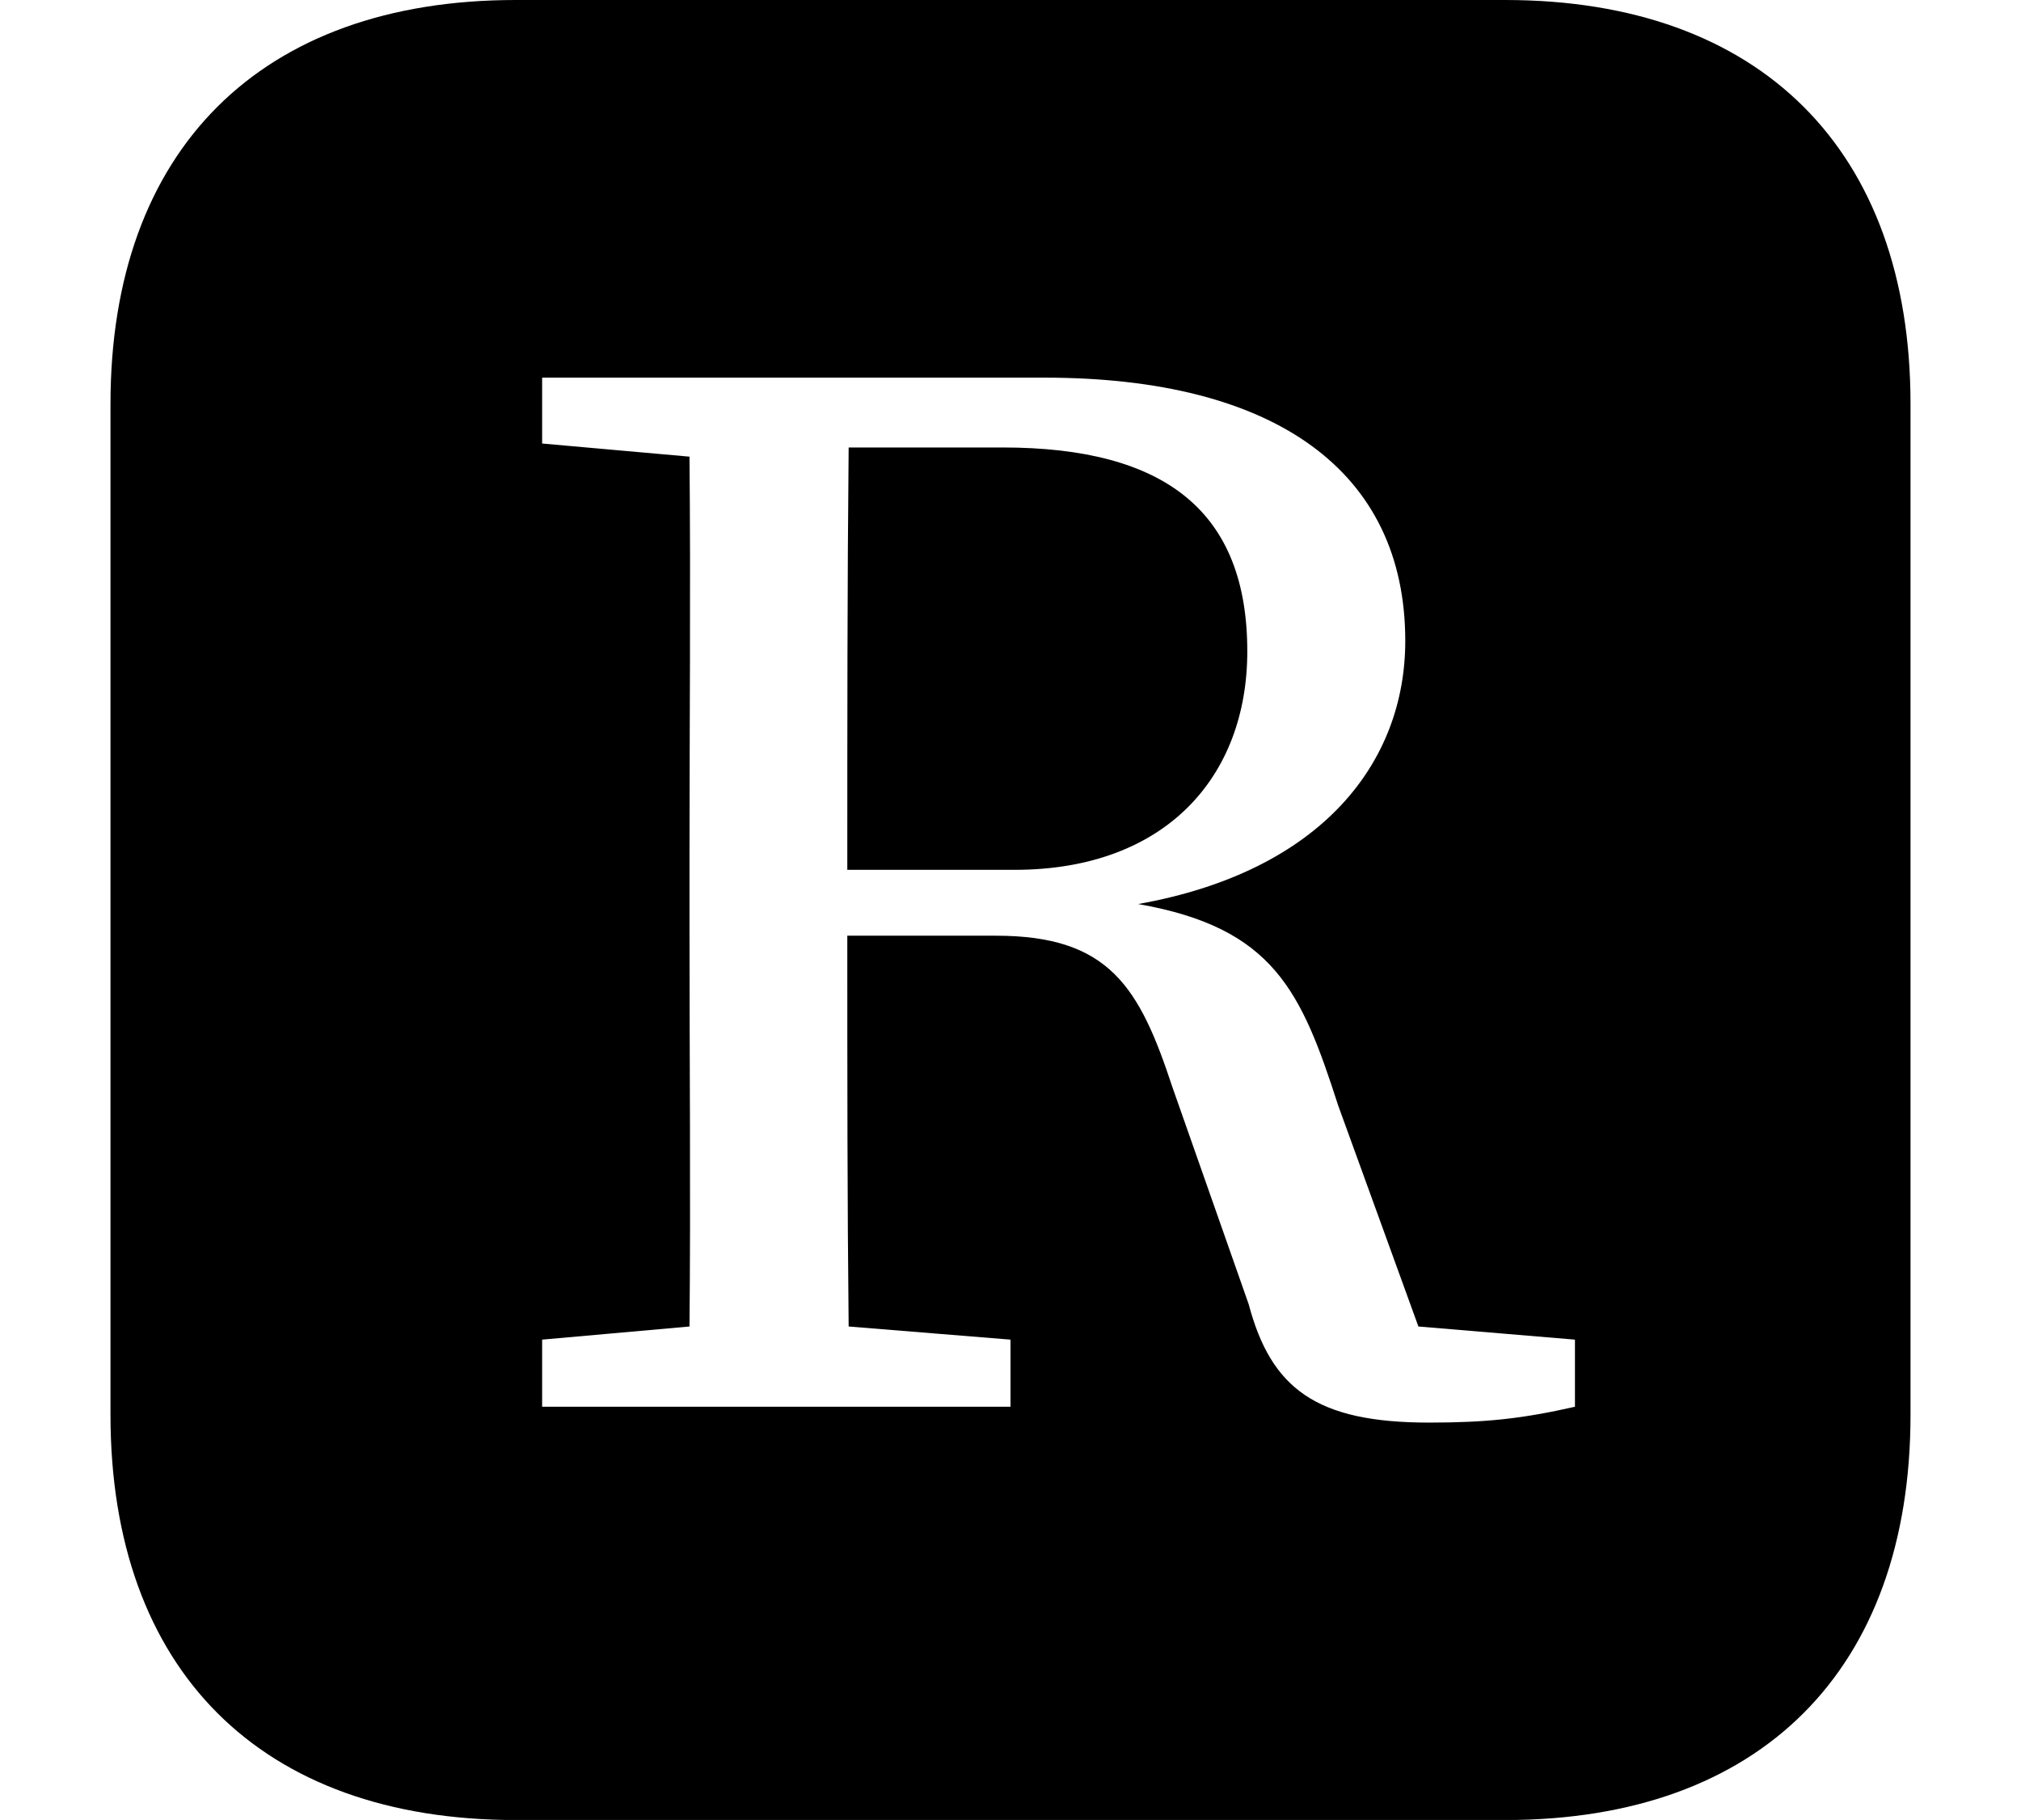 <svg height="21.609" viewBox="0 0 24 21.609" width="24" xmlns="http://www.w3.org/2000/svg">
<path d="M6.438,3.219 L6.438,4.016 L8.188,4.172 C8.203,5.734 8.188,7.312 8.188,8.906 L8.188,9.75 C8.188,11.328 8.203,12.906 8.188,14.5 L6.438,14.656 L6.438,15.438 L12.406,15.438 C15.141,15.438 16.688,14.328 16.688,12.312 C16.688,10.875 15.703,9.578 13.516,9.188 C15.125,8.906 15.453,8.156 15.891,6.797 L16.844,4.172 L18.703,4.016 L18.703,3.219 C18.078,3.078 17.656,3.031 16.969,3.031 C15.625,3.031 15.094,3.438 14.828,4.438 L13.922,7.016 C13.531,8.203 13.172,8.812 11.828,8.812 L10.062,8.812 C10.062,7.125 10.062,5.641 10.078,4.172 L12,4.016 L12,3.219 Z M11.906,14.609 L10.078,14.609 C10.062,13.016 10.062,11.328 10.062,9.594 L12.047,9.594 C13.844,9.594 14.812,10.703 14.812,12.188 C14.812,13.844 13.844,14.609 11.906,14.609 Z M6.125,-1.688 L17.875,-1.688 C20.906,-1.688 22.688,0.094 22.688,3.125 L22.688,15.125 C22.688,18.141 20.906,19.922 17.875,19.922 L6.125,19.922 C3.094,19.922 1.312,18.141 1.312,15.125 L1.312,3.125 C1.312,0.094 3.094,-1.688 6.125,-1.688 Z" transform="translate(0, 19.922) scale(1, -1)"/>
</svg>